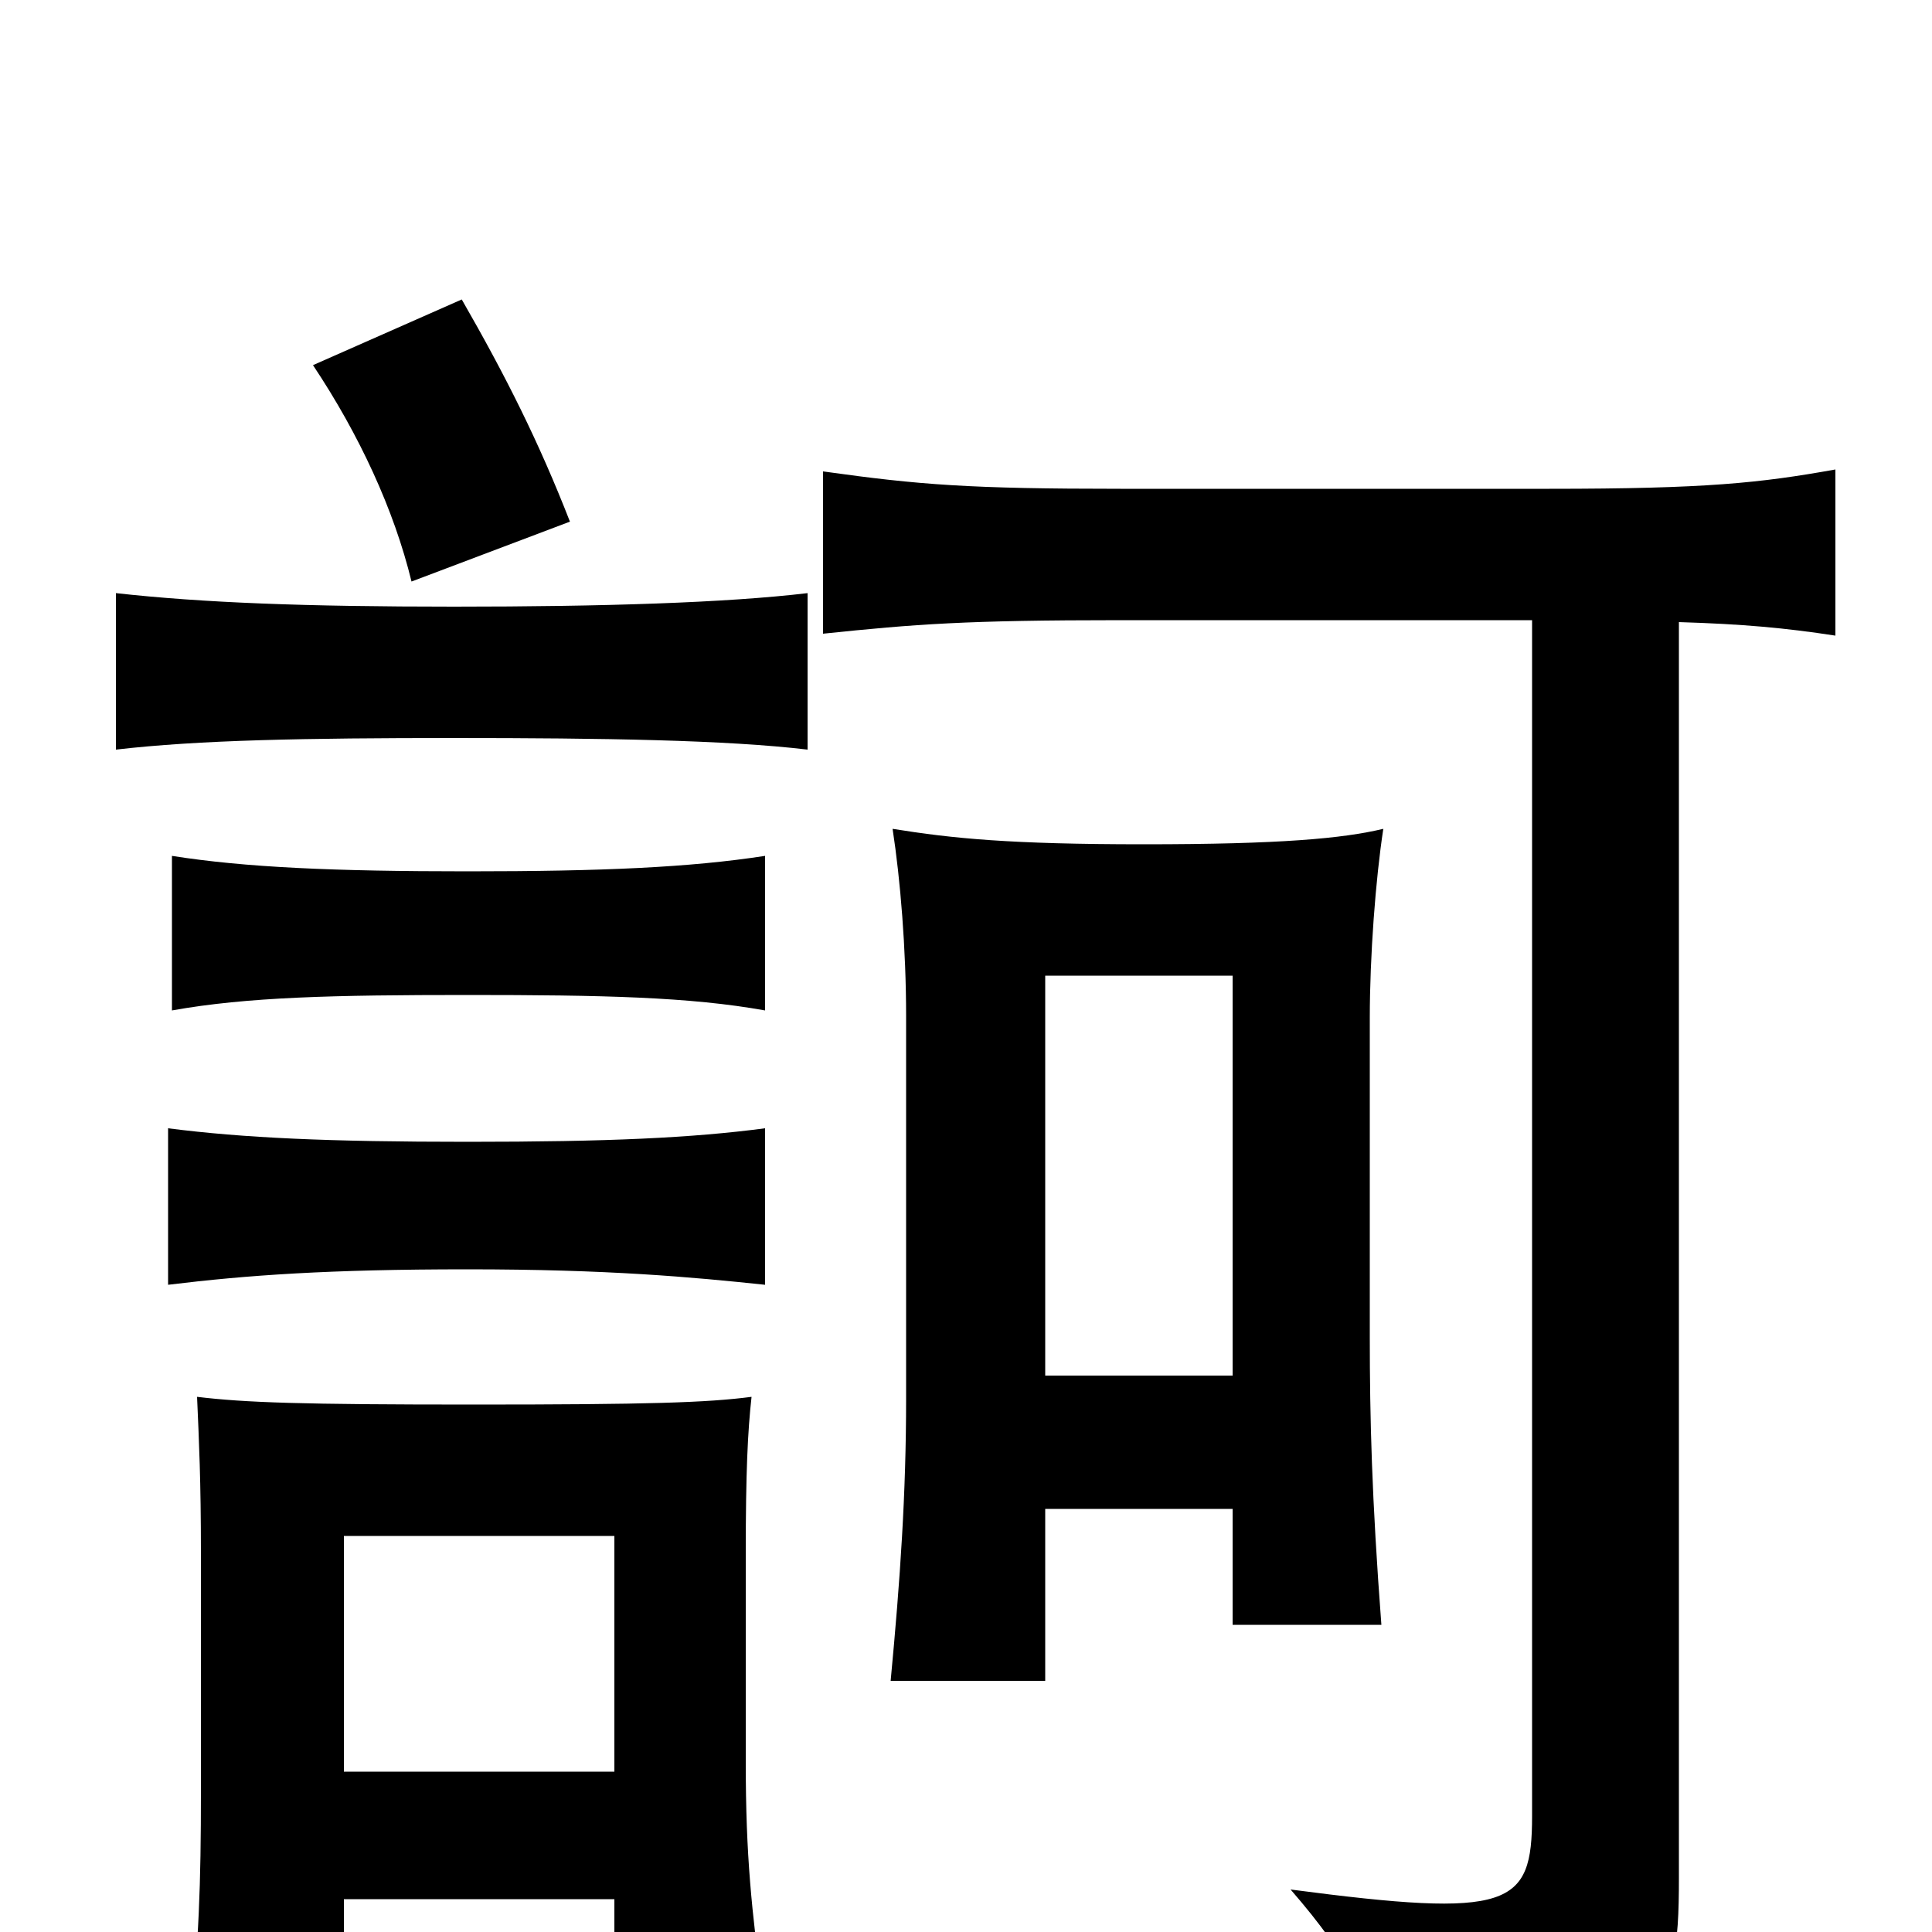 <svg xmlns="http://www.w3.org/2000/svg" viewBox="0 -1000 1000 1000">
	<path fill="#000000" d="M793 -679V-60C793 -13 782 -7 668 -22C700 15 707 32 713 76C861 56 869 44 869 -28V-678C902 -677 924 -675 950 -671V-757C911 -750 883 -747 802 -747H580C502 -747 476 -749 426 -756V-672C474 -677 500 -679 580 -679ZM638 -288H541V-495H638ZM541 -219H638V-159H715C710 -225 709 -266 709 -308V-473C709 -505 712 -545 716 -571C695 -566 663 -563 592 -563C523 -563 493 -566 462 -571C466 -545 469 -509 469 -474V-276C469 -227 466 -183 461 -130H541ZM242 -343C315 -343 358 -339 396 -335V-416C358 -411 315 -409 242 -409C170 -409 126 -411 87 -416V-335C128 -340 170 -343 242 -343ZM242 -485C312 -485 357 -484 396 -477V-557C357 -551 312 -549 242 -549C173 -549 127 -551 89 -557V-477C128 -484 173 -485 242 -485ZM318 -83H178V-205H318ZM178 -17H318V34H395C389 -12 386 -39 386 -88V-196C386 -238 387 -259 389 -277C366 -274 336 -273 245 -273C156 -273 127 -274 102 -277C103 -254 104 -234 104 -196V-73C104 -24 103 4 98 53H178ZM235 -618C312 -618 376 -617 418 -612V-693C376 -688 312 -686 235 -686C158 -686 105 -688 60 -693V-612C103 -617 158 -618 235 -618ZM162 -811C186 -775 204 -736 213 -699L295 -730C279 -771 262 -805 239 -845Z"/>
</svg>